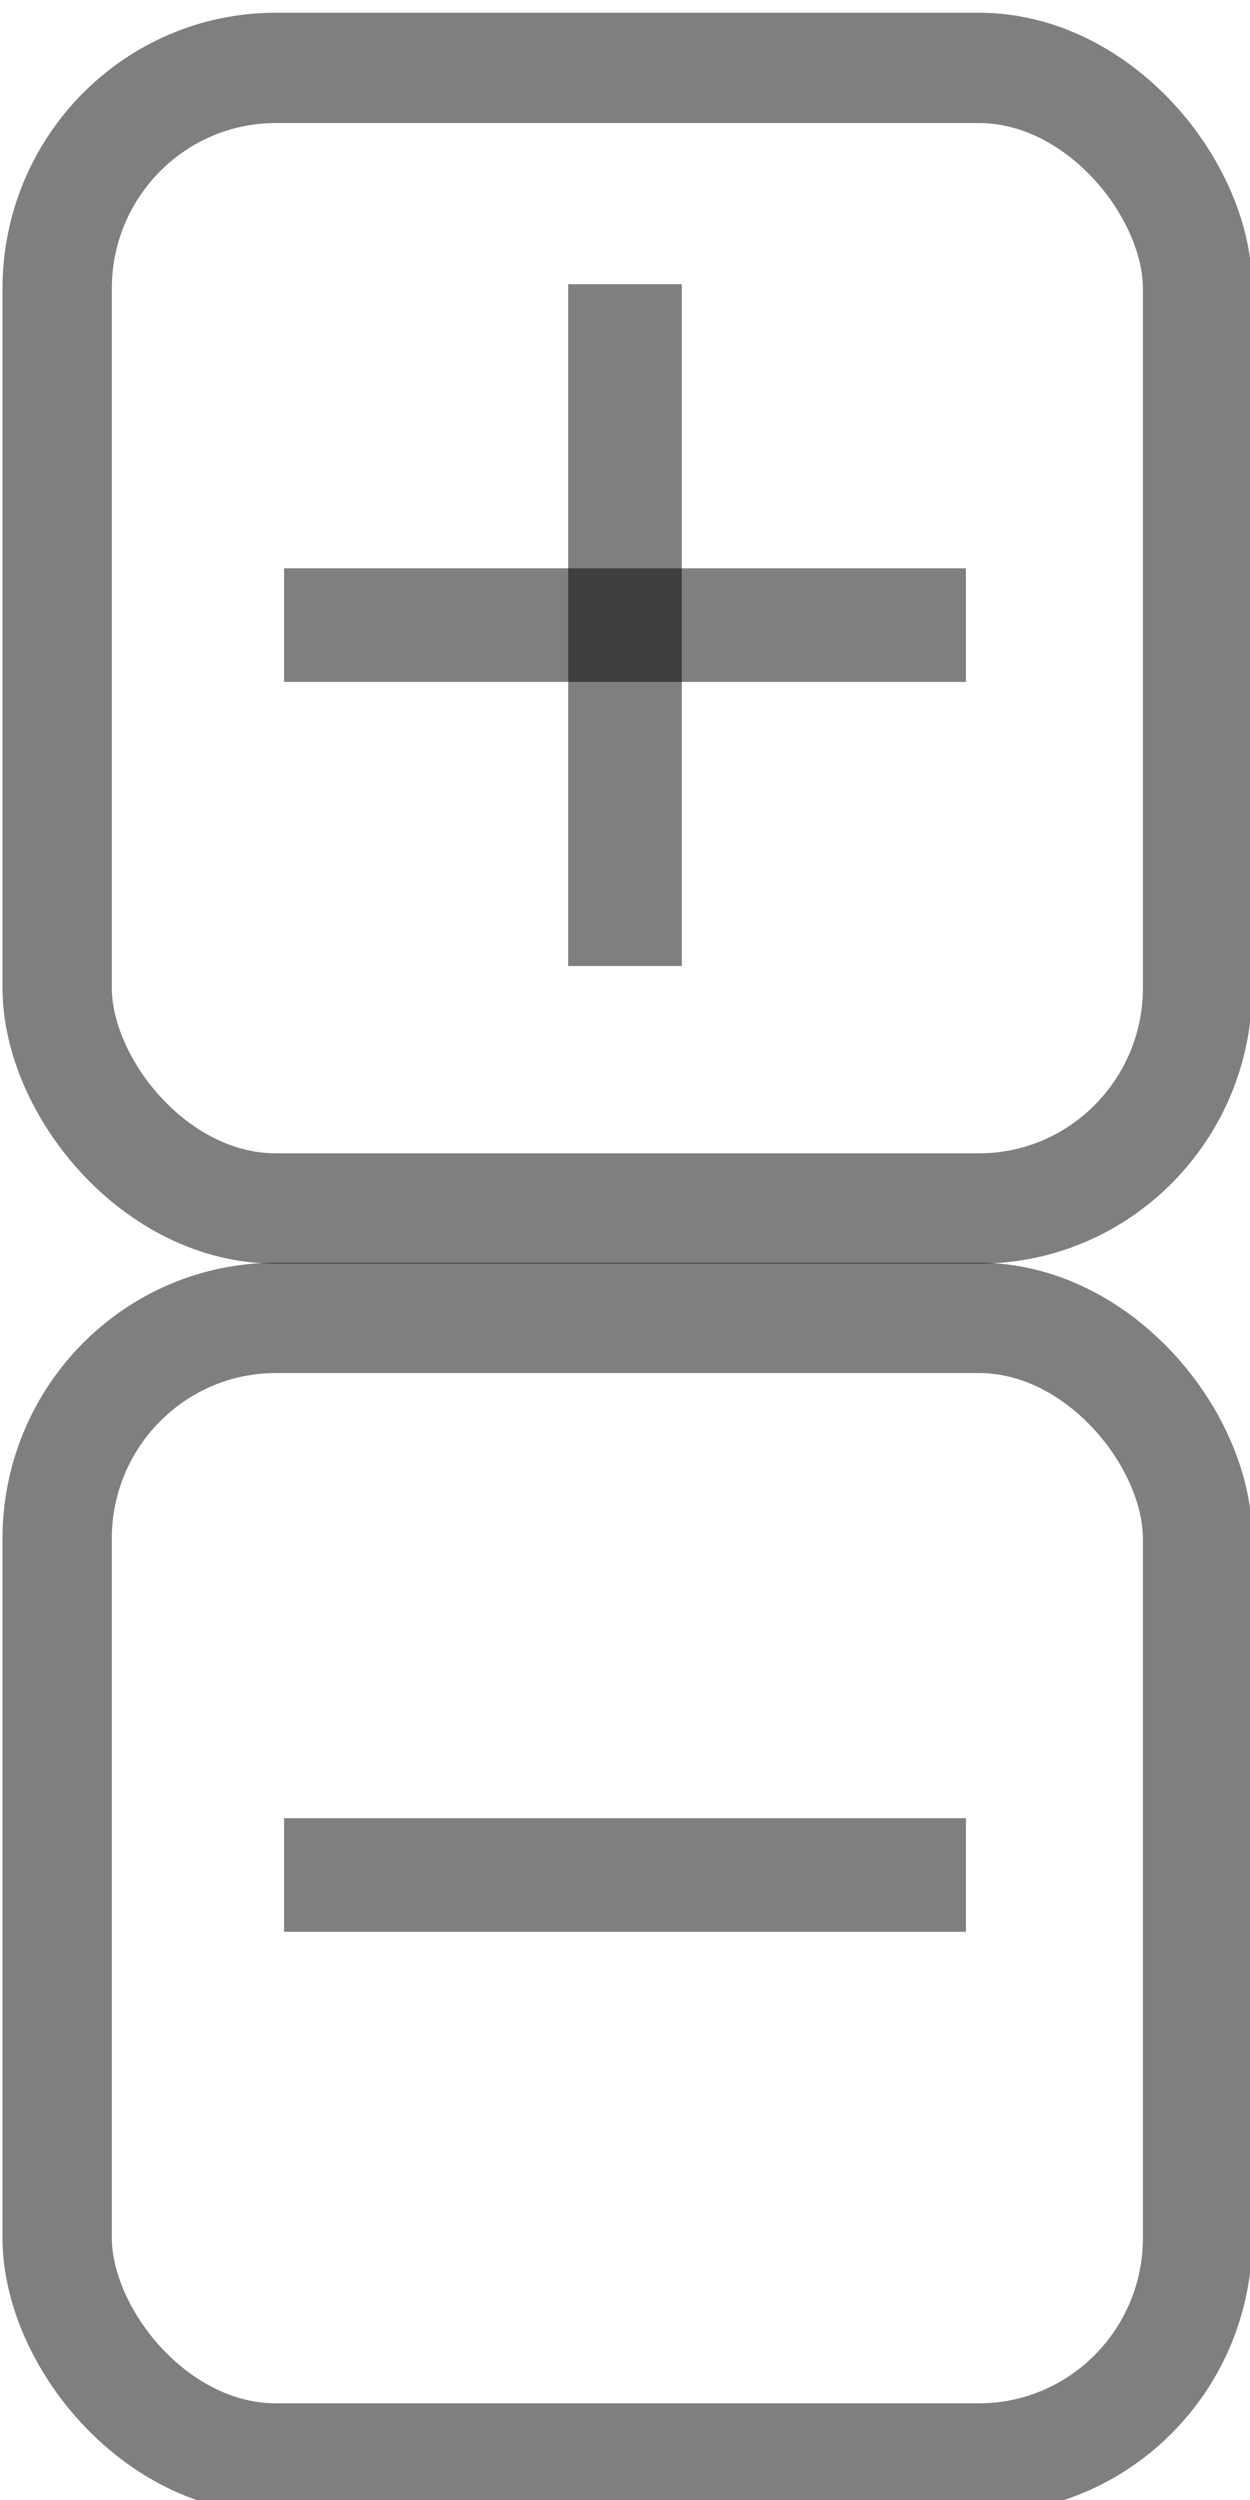 <svg xmlns="http://www.w3.org/2000/svg" xmlns:xlink="http://www.w3.org/1999/xlink" width="11" height="22">
    <defs>
        <linearGradient id="a">
            <stop offset="0"/>
            <stop offset="1" stop-opacity="0"/>
        </linearGradient>
        <radialGradient xlink:href="#a" cx="9.739" cy="9.716" fx="9.739" fy="9.716" r="3.709"
                        gradientUnits="userSpaceOnUse"/>
    </defs>
    <g stroke="#000" fill="none">
        <g transform="translate(-129.5 -333.862) translate(0 .188)">
            <rect transform="matrix(.962 0 0 .971 4.943 11.548)" ry="2" rx="2" y="332.362" x="130" height="10.337"
                  width="10.432" opacity=".5"/>
            <g>
                <path d="M132 339.175h6" opacity=".5"/>
                <path d="M135 336.175v6" opacity=".5"/>
            </g>
        </g>
        <g transform="translate(-129.5 -333.862)">
            <rect width="10.432" height="10.337" x="130" y="332.362" rx="2" ry="2"
                  transform="matrix(.962 0 0 .971 4.943 22.736)" opacity=".5"/>
            <path d="M132 350.362h6" opacity=".5"/>
        </g>
    </g>
</svg>